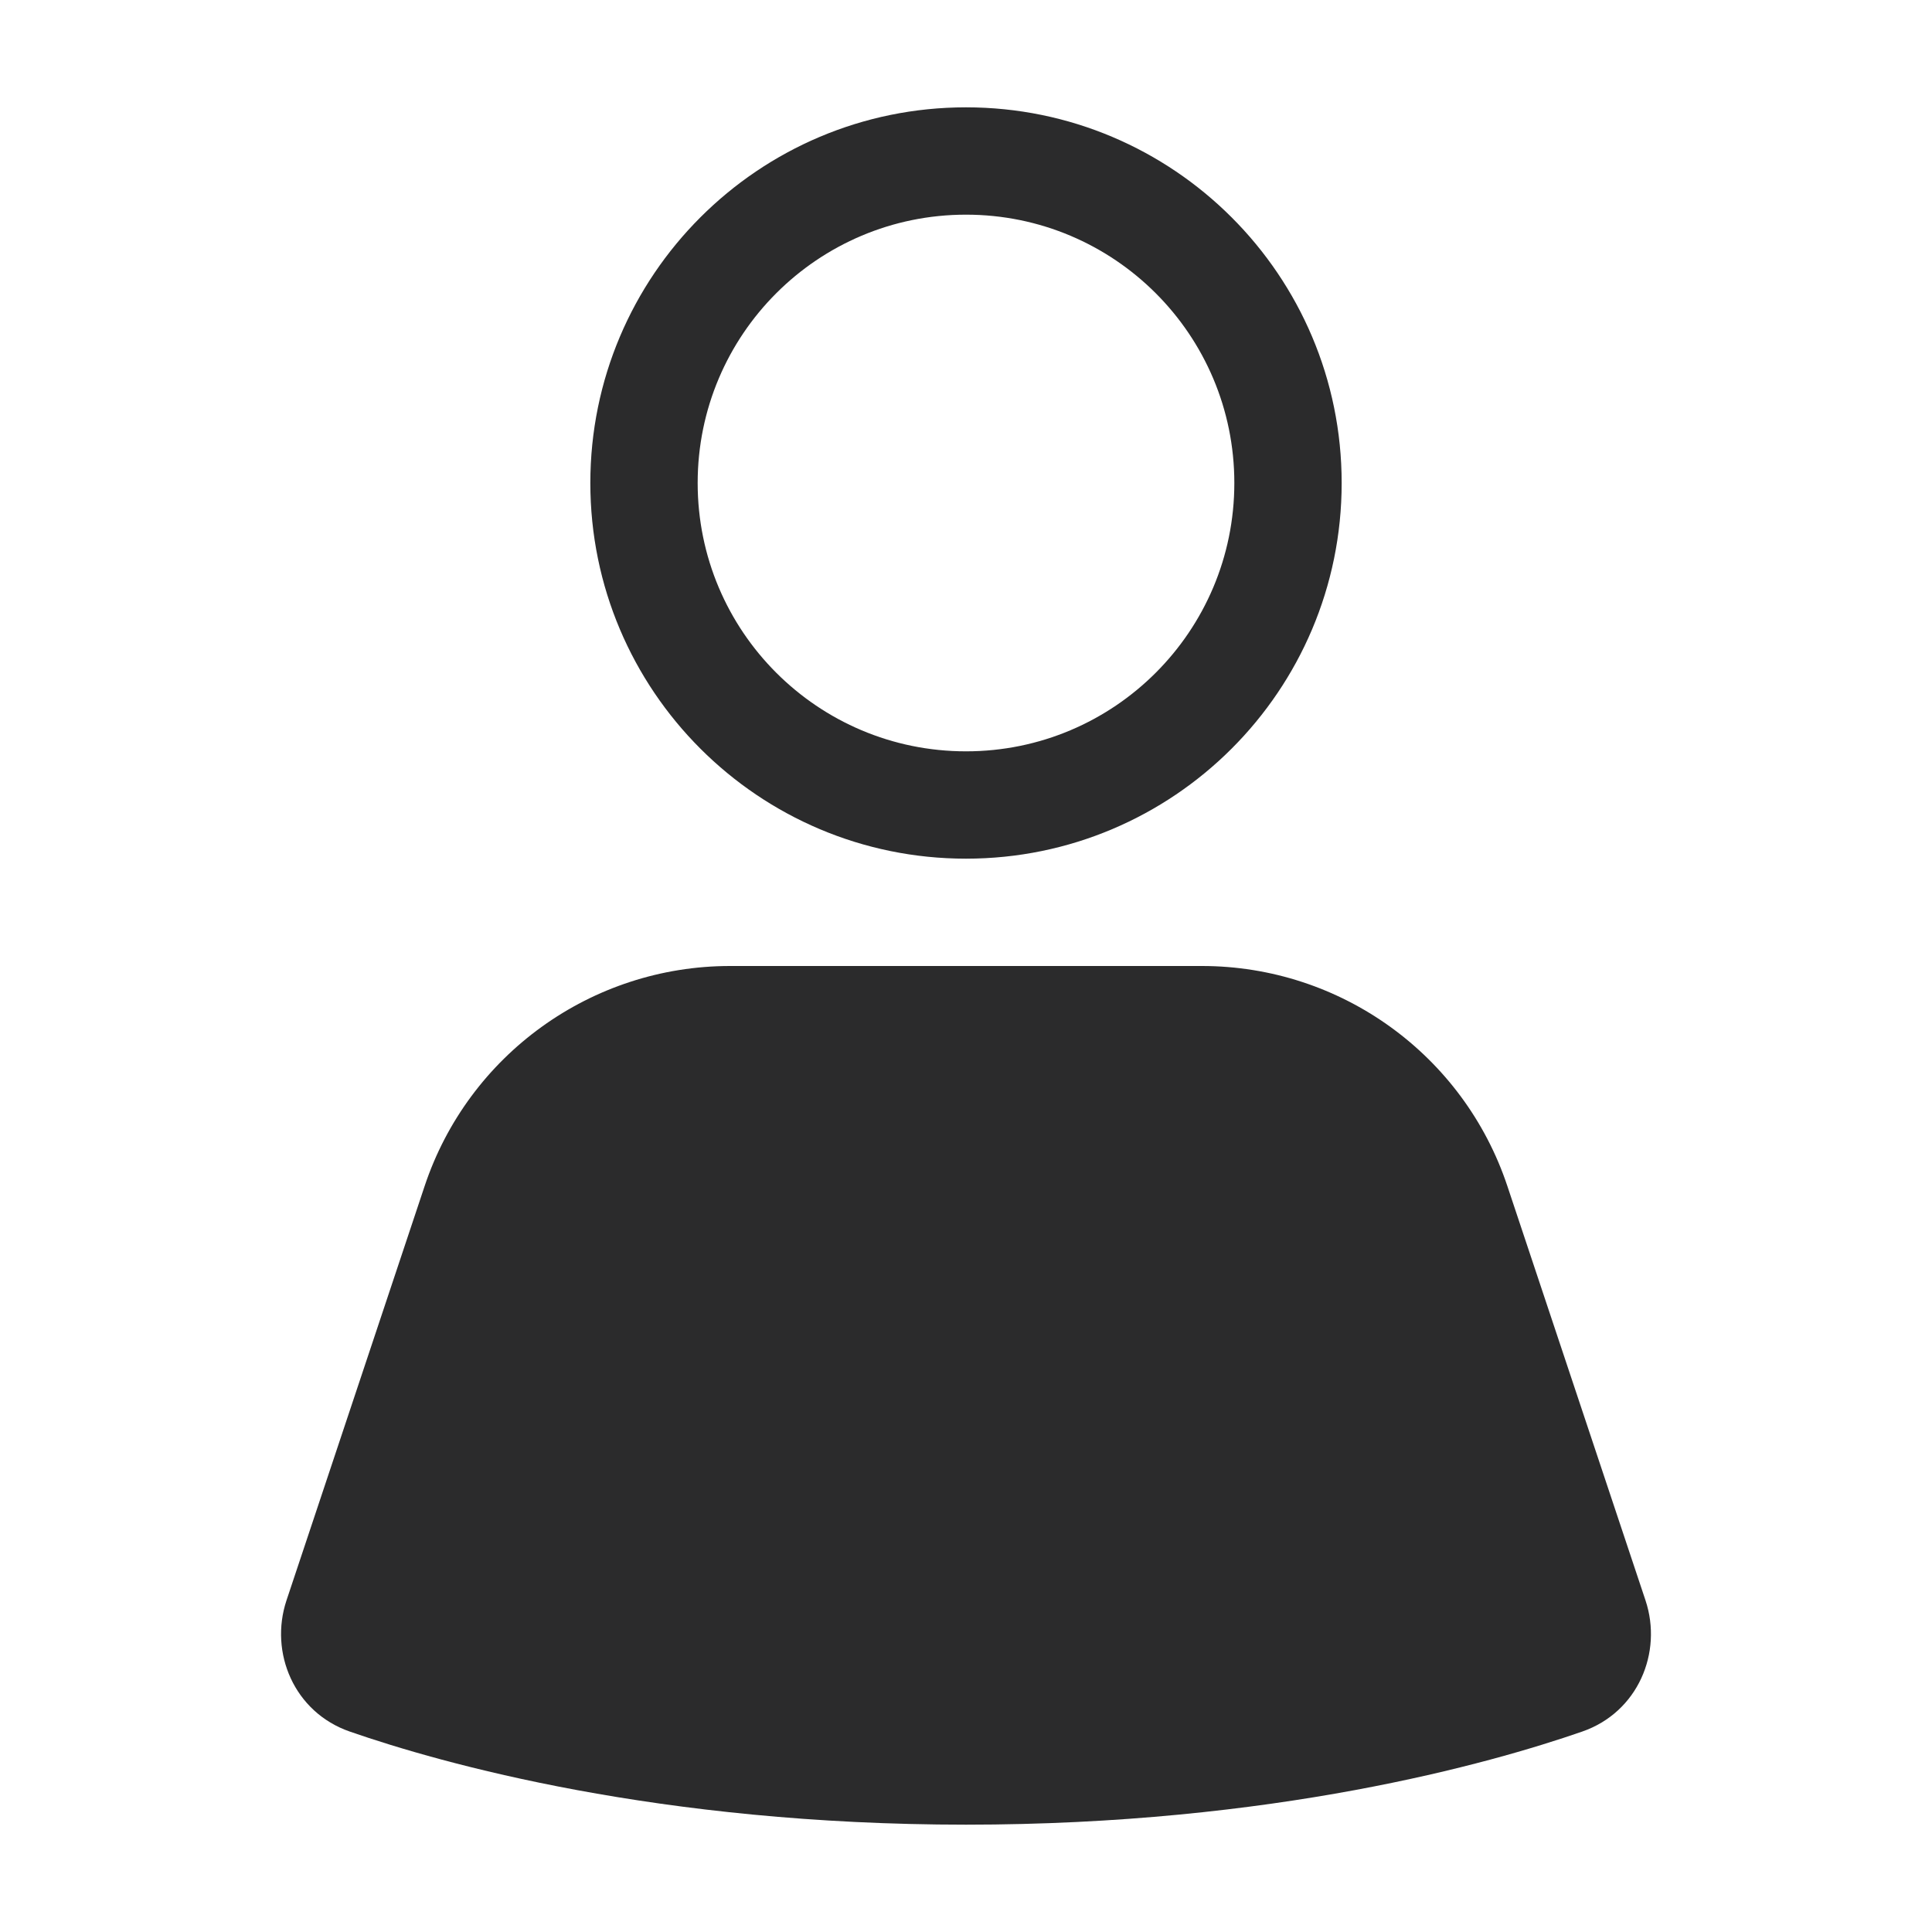 <svg width="18" height="18" viewBox="0 0 18 18" fill="none" xmlns="http://www.w3.org/2000/svg">
<path fill-rule="evenodd" clip-rule="evenodd" d="M9 2C7.619 2 6.5 3.119 6.5 4.5C6.5 5.881 7.619 7 9 7C10.381 7 11.5 5.881 11.5 4.5C11.5 3.119 10.381 2 9 2ZM5.5 4.5C5.5 2.567 7.067 1 9 1C10.933 1 12.5 2.567 12.5 4.5C12.5 6.433 10.933 8 9 8C7.067 8 5.5 6.433 5.5 4.5ZM6.802 9C5.511 9 4.364 9.826 3.956 11.051L2.669 14.911C2.508 15.396 2.739 15.953 3.26 16.133C4.118 16.431 6.137 17 9 17C11.863 17 13.881 16.431 14.74 16.133C15.261 15.953 15.492 15.396 15.331 14.911L14.044 11.051C13.636 9.826 12.489 9 11.198 9H6.802Z" fill="#2B2B2C"/>
</svg>
